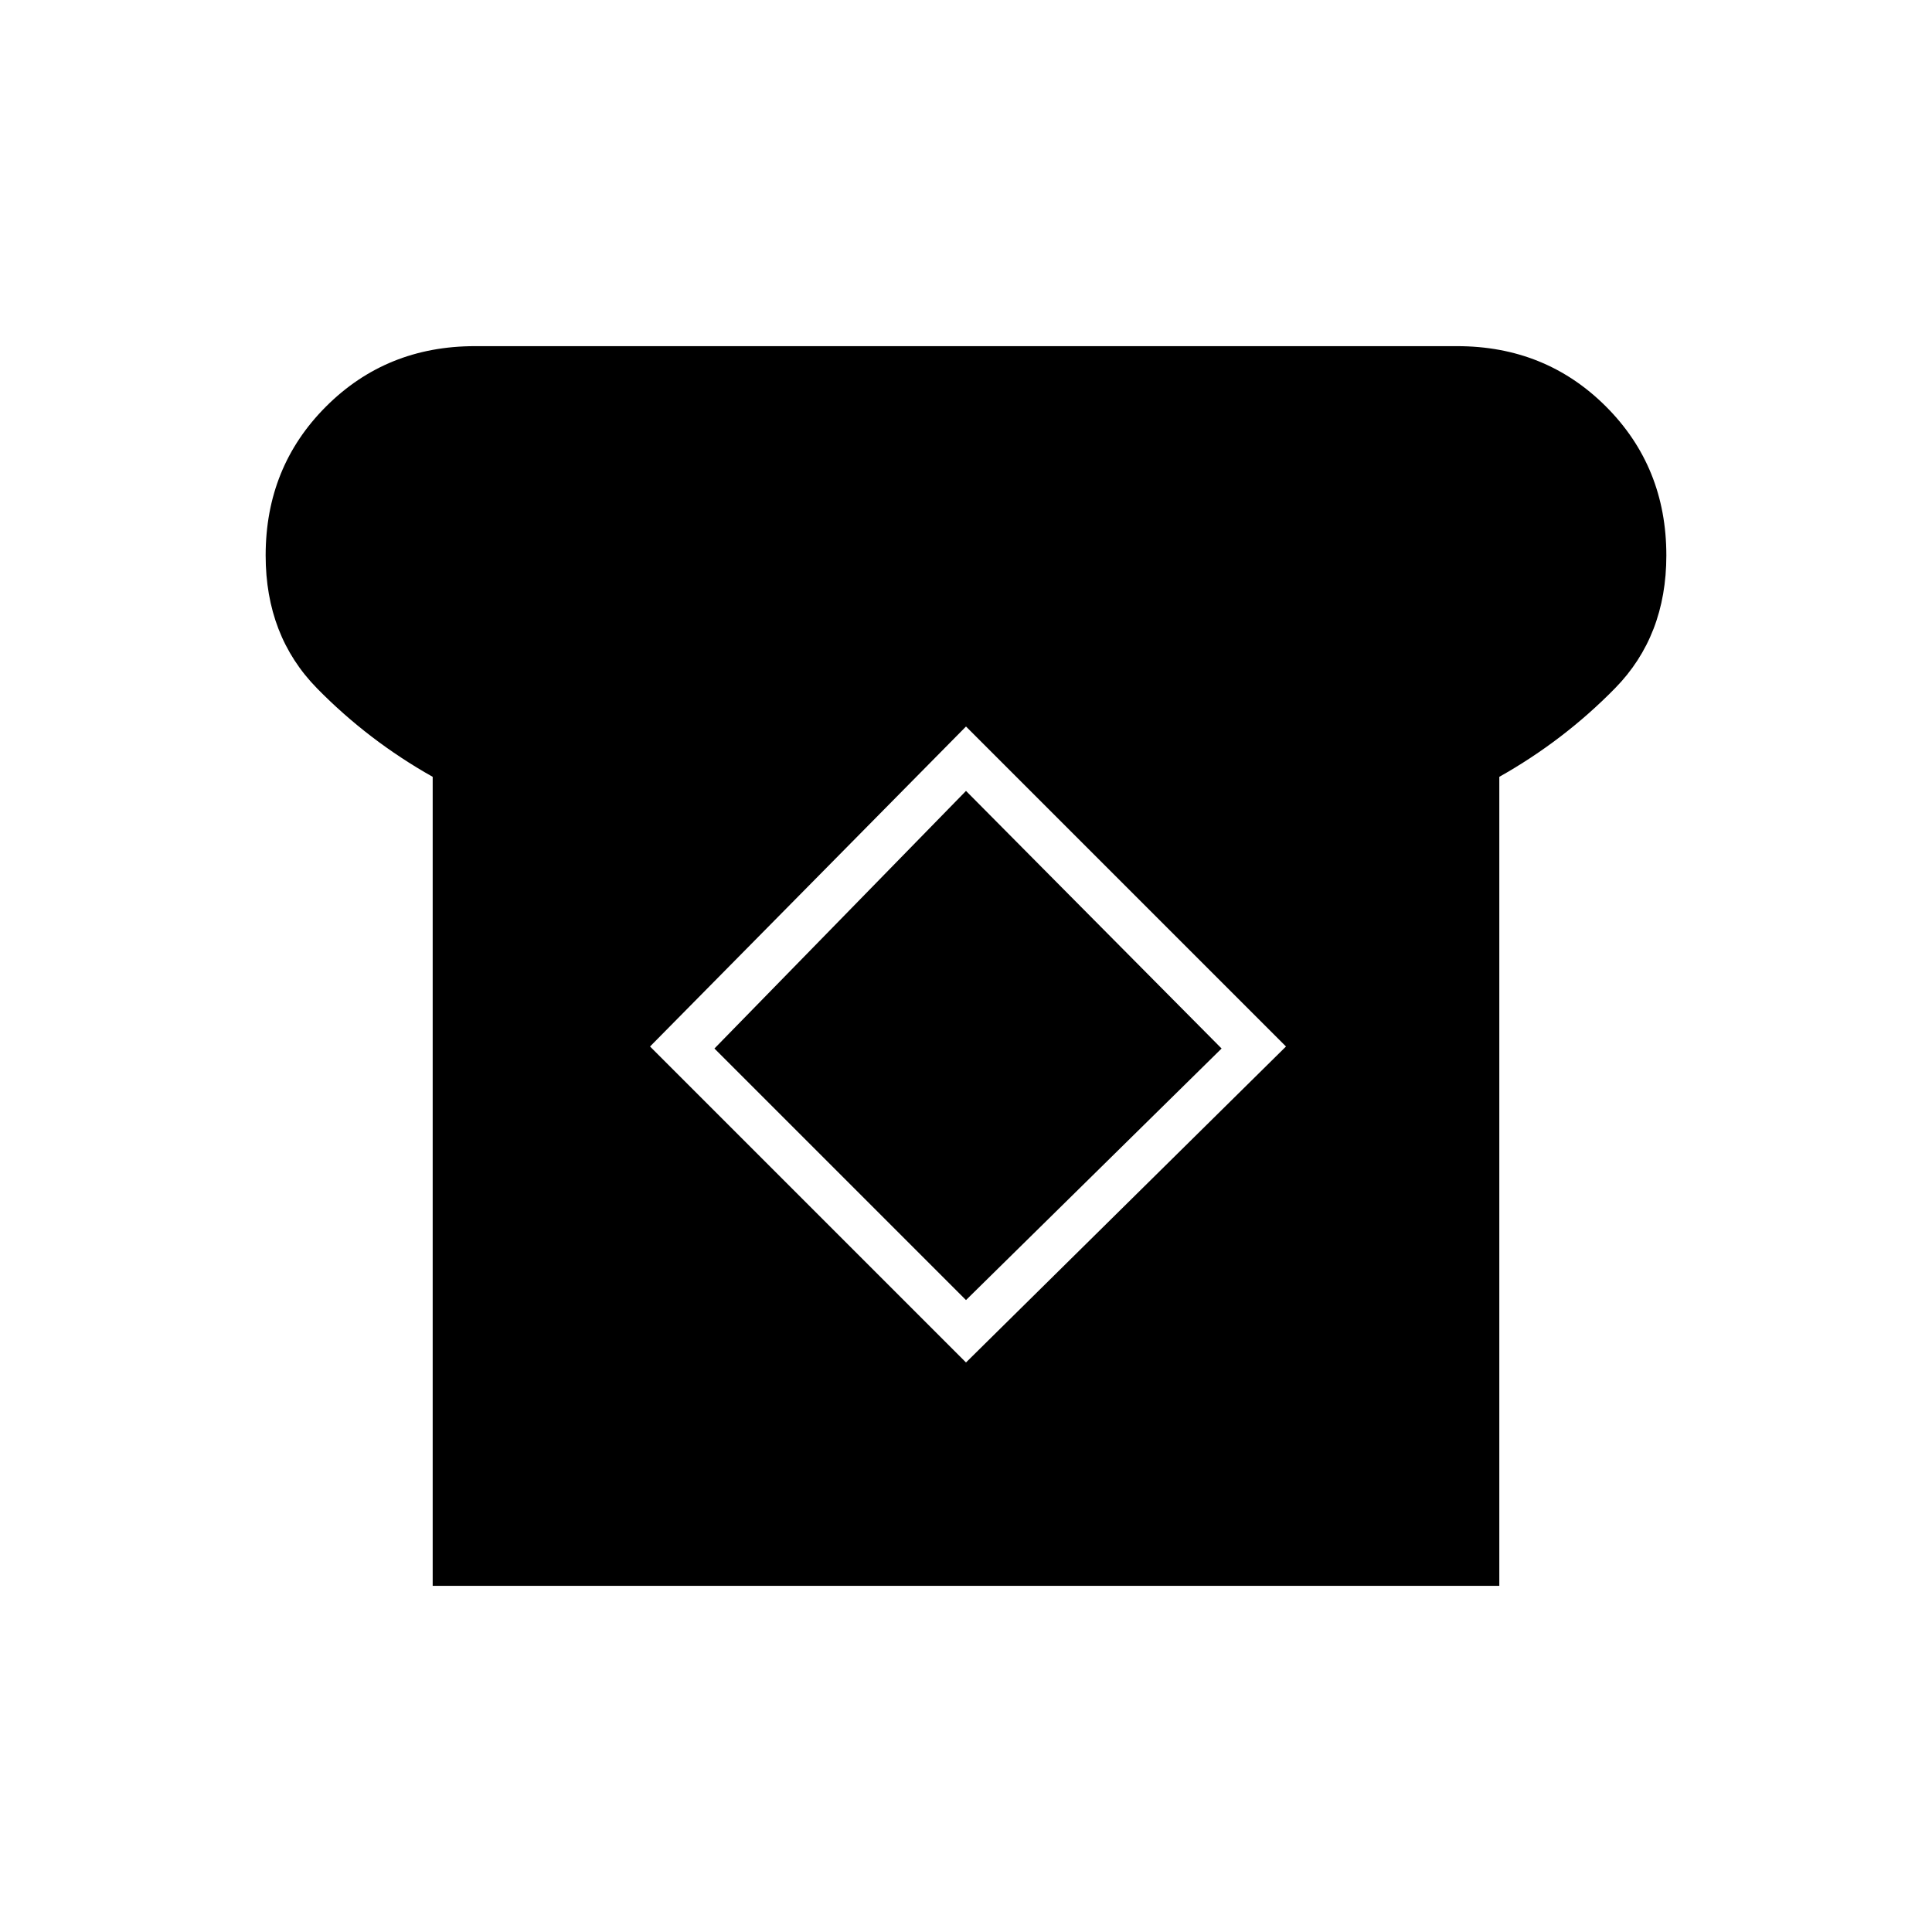 <svg xmlns="http://www.w3.org/2000/svg" width="48" height="48" viewBox="0 -960 960 960"><path d="M215-172v-402q-32-18-57.5-44T132-684q0-44 30-74t74-30h488q44 0 74 30t30 74q0 40-25.5 66T745-574v402H215Zm265-111 159-157-159-159-157 159 157 157Zm0-31L355-439l125-128 127 128-127 125Z"/></svg>
